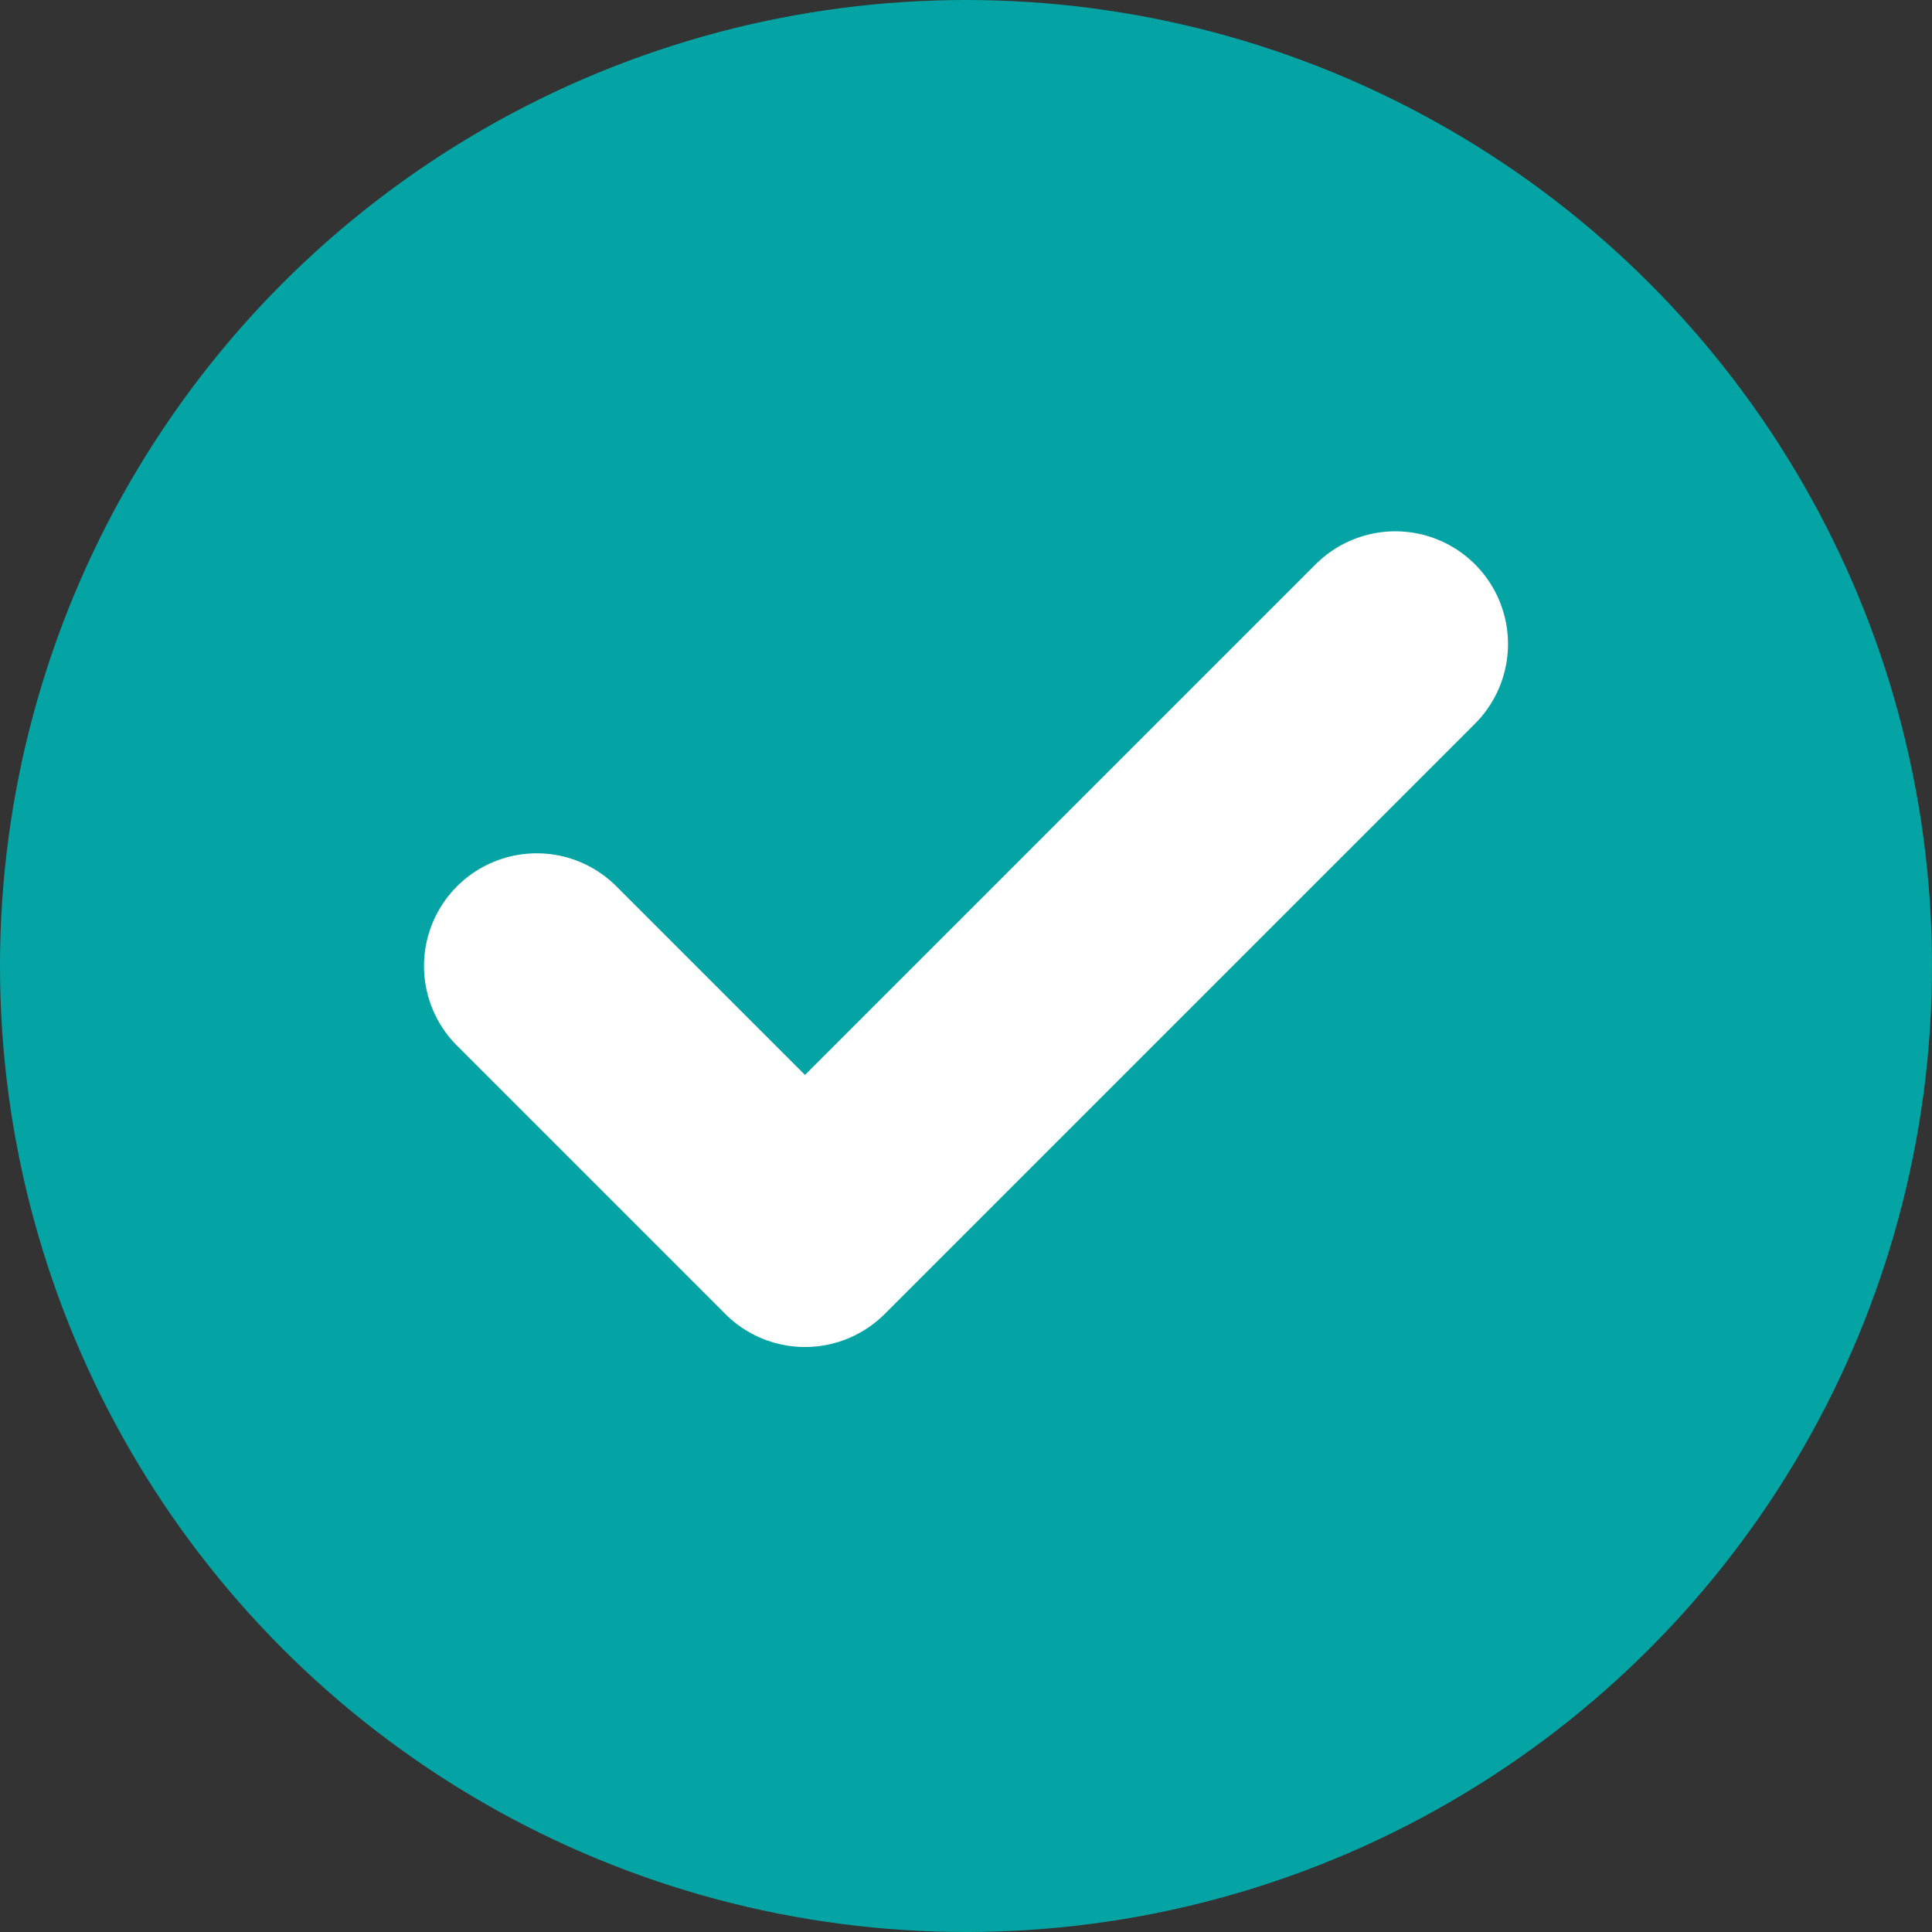 <svg width="24" height="24" viewBox="0 0 24 24" fill="none" xmlns="http://www.w3.org/2000/svg">
<rect x="0" y="0" width="24" height="24" fill="#333333" stroke="none"/>
<circle cx="12" cy="12" r="12" fill="#04A4A4"/>
<path d="M17.333 8L10 15.333L6.667 12" stroke="white" stroke-width="2.8" stroke-linecap="round" stroke-linejoin="round"/>
</svg>

